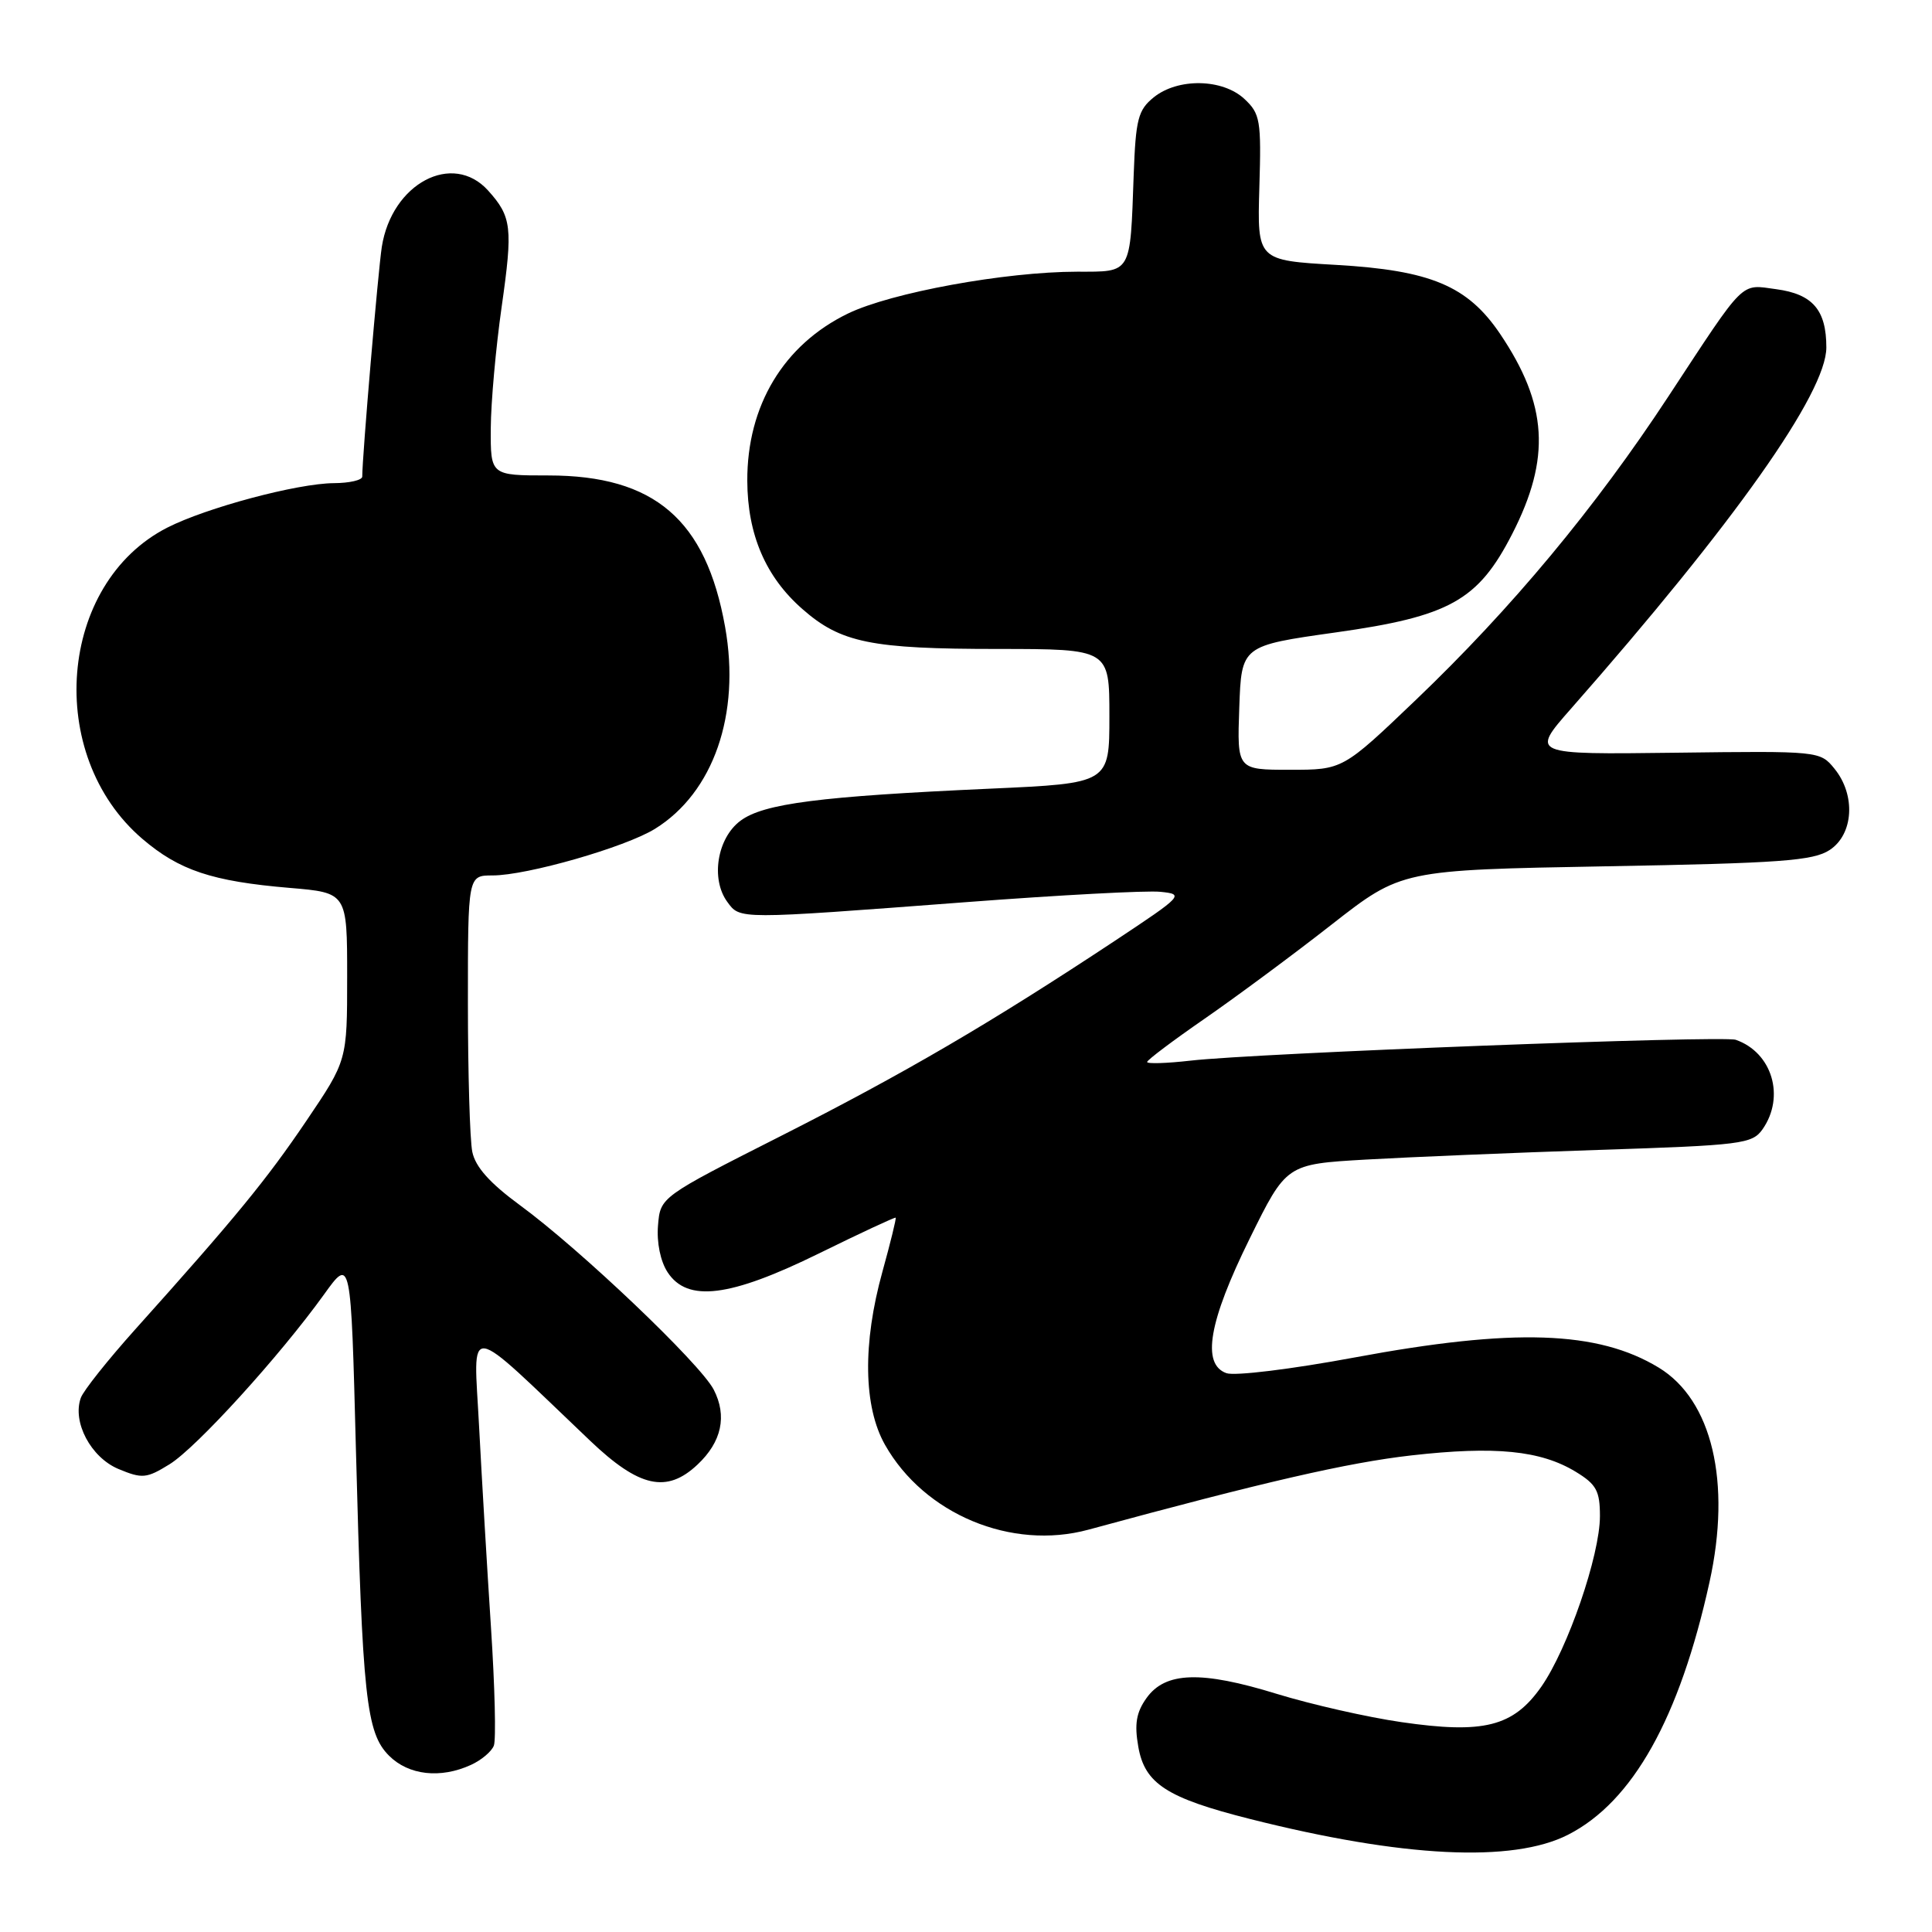 <?xml version="1.0" encoding="UTF-8" standalone="no"?>
<!DOCTYPE svg PUBLIC "-//W3C//DTD SVG 1.1//EN" "http://www.w3.org/Graphics/SVG/1.1/DTD/svg11.dtd" >
<svg xmlns="http://www.w3.org/2000/svg" xmlns:xlink="http://www.w3.org/1999/xlink" version="1.1" viewBox="0 0 256 256">
 <g >
 <path fill="currentColor"
d=" M 207.78 243.11 C 216.35 238.74 222.55 227.66 226.52 209.63 C 229.44 196.39 226.86 185.50 219.78 181.21 C 211.72 176.32 200.56 175.95 179.50 179.87 C 171.16 181.42 163.61 182.35 162.50 181.95 C 159.19 180.76 160.16 175.12 165.59 164.12 C 170.45 154.26 170.45 154.26 180.98 153.65 C 186.76 153.32 200.63 152.74 211.80 152.37 C 230.81 151.75 232.18 151.58 233.55 149.63 C 236.57 145.31 234.82 139.46 230.00 137.78 C 228.28 137.18 166.45 139.54 157.75 140.54 C 154.59 140.90 152.00 140.98 152.00 140.72 C 152.00 140.46 155.43 137.88 159.61 134.99 C 163.80 132.09 171.38 126.48 176.46 122.50 C 185.70 115.28 185.70 115.28 212.79 114.79 C 235.90 114.38 240.26 114.06 242.44 112.63 C 245.61 110.55 245.92 105.35 243.08 101.86 C 241.17 99.51 241.06 99.50 221.99 99.74 C 202.82 99.98 202.82 99.98 208.16 93.91 C 229.82 69.29 242.00 52.06 242.00 46.04 C 242.00 41.07 240.19 38.97 235.36 38.32 C 230.54 37.67 231.38 36.84 221.09 52.50 C 211.37 67.31 200.28 80.63 187.60 92.75 C 177.92 102.00 177.92 102.00 170.92 102.00 C 163.92 102.00 163.92 102.00 164.21 93.78 C 164.50 85.56 164.50 85.56 176.99 83.80 C 192.09 81.68 195.86 79.57 200.38 70.74 C 205.52 60.70 205.08 53.60 198.77 44.24 C 194.47 37.88 189.58 35.82 177.04 35.10 C 166.59 34.50 166.59 34.50 166.87 24.86 C 167.14 15.94 166.99 15.07 164.89 13.11 C 161.99 10.41 156.08 10.31 152.87 12.90 C 150.80 14.58 150.49 15.79 150.22 23.15 C 149.75 36.43 150.00 36.00 142.73 36.00 C 133.19 36.01 118.09 38.77 112.35 41.55 C 103.84 45.68 98.98 53.75 99.02 63.72 C 99.05 70.83 101.45 76.44 106.32 80.70 C 111.40 85.17 115.41 85.99 132.25 85.99 C 147.00 86.00 147.00 86.00 147.00 94.89 C 147.00 103.79 147.00 103.79 131.25 104.50 C 108.59 105.52 101.19 106.47 98.12 108.75 C 95.03 111.05 94.15 116.45 96.36 119.49 C 98.09 121.85 97.59 121.84 128.00 119.54 C 140.38 118.60 151.97 117.98 153.76 118.17 C 156.94 118.49 156.78 118.66 147.73 124.66 C 131.22 135.58 119.84 142.23 103.50 150.51 C 87.50 158.61 87.50 158.61 87.19 162.38 C 87.00 164.63 87.51 167.13 88.46 168.58 C 91.09 172.59 96.69 171.90 108.51 166.09 C 114.00 163.39 118.58 161.26 118.68 161.35 C 118.78 161.45 117.99 164.66 116.93 168.49 C 114.28 178.04 114.41 186.40 117.27 191.45 C 122.48 200.65 134.03 205.46 144.22 202.69 C 167.49 196.36 178.57 193.81 187.00 192.85 C 198.12 191.59 204.13 192.19 208.78 195.01 C 211.53 196.68 212.00 197.55 212.00 200.89 C 212.00 206.09 207.73 218.49 204.23 223.50 C 200.52 228.79 196.60 229.78 185.69 228.19 C 181.18 227.54 173.76 225.85 169.19 224.45 C 159.15 221.35 154.41 221.51 151.92 225.00 C 150.56 226.90 150.30 228.45 150.83 231.45 C 151.68 236.35 154.61 238.24 165.62 241.02 C 185.85 246.13 200.44 246.86 207.78 243.11 Z  M 62.40 233.86 C 63.77 233.24 65.14 232.09 65.44 231.30 C 65.74 230.51 65.57 223.49 65.06 215.69 C 64.55 207.88 63.84 195.88 63.48 189.00 C 62.76 175.01 61.31 174.83 78.20 190.91 C 84.70 197.10 88.34 197.91 92.42 194.07 C 95.63 191.06 96.37 187.62 94.57 184.13 C 92.79 180.69 76.88 165.54 68.90 159.70 C 64.91 156.77 62.99 154.63 62.58 152.62 C 62.26 151.04 62.00 142.16 62.00 132.87 C 62.00 116.00 62.00 116.00 65.27 116.00 C 69.82 116.00 82.83 112.27 86.78 109.83 C 94.54 105.03 98.15 94.64 96.08 83.07 C 93.54 68.85 86.72 63.00 72.68 63.00 C 65.00 63.00 65.00 63.00 65.03 56.75 C 65.05 53.31 65.70 46.08 66.47 40.67 C 67.97 30.14 67.81 28.73 64.68 25.25 C 59.97 20.03 51.91 24.30 50.59 32.72 C 50.10 35.90 48.00 60.48 48.00 63.15 C 48.00 63.62 46.31 64.01 44.25 64.02 C 39.40 64.05 27.36 67.27 22.17 69.91 C 7.71 77.29 5.88 100.04 18.86 111.15 C 23.75 115.33 28.09 116.78 38.37 117.65 C 46.00 118.29 46.00 118.29 46.00 129.41 C 46.00 140.52 46.00 140.52 40.60 148.51 C 35.31 156.33 31.19 161.36 17.91 176.16 C 14.29 180.20 11.05 184.27 10.71 185.22 C 9.55 188.42 12.04 193.12 15.70 194.65 C 18.85 195.96 19.41 195.91 22.47 194.02 C 26.04 191.81 37.04 179.71 42.93 171.53 C 46.50 166.56 46.50 166.56 47.16 192.03 C 48.02 224.94 48.52 229.61 51.55 232.64 C 54.14 235.23 58.36 235.71 62.40 233.86 Z "/>
</g>
</svg>